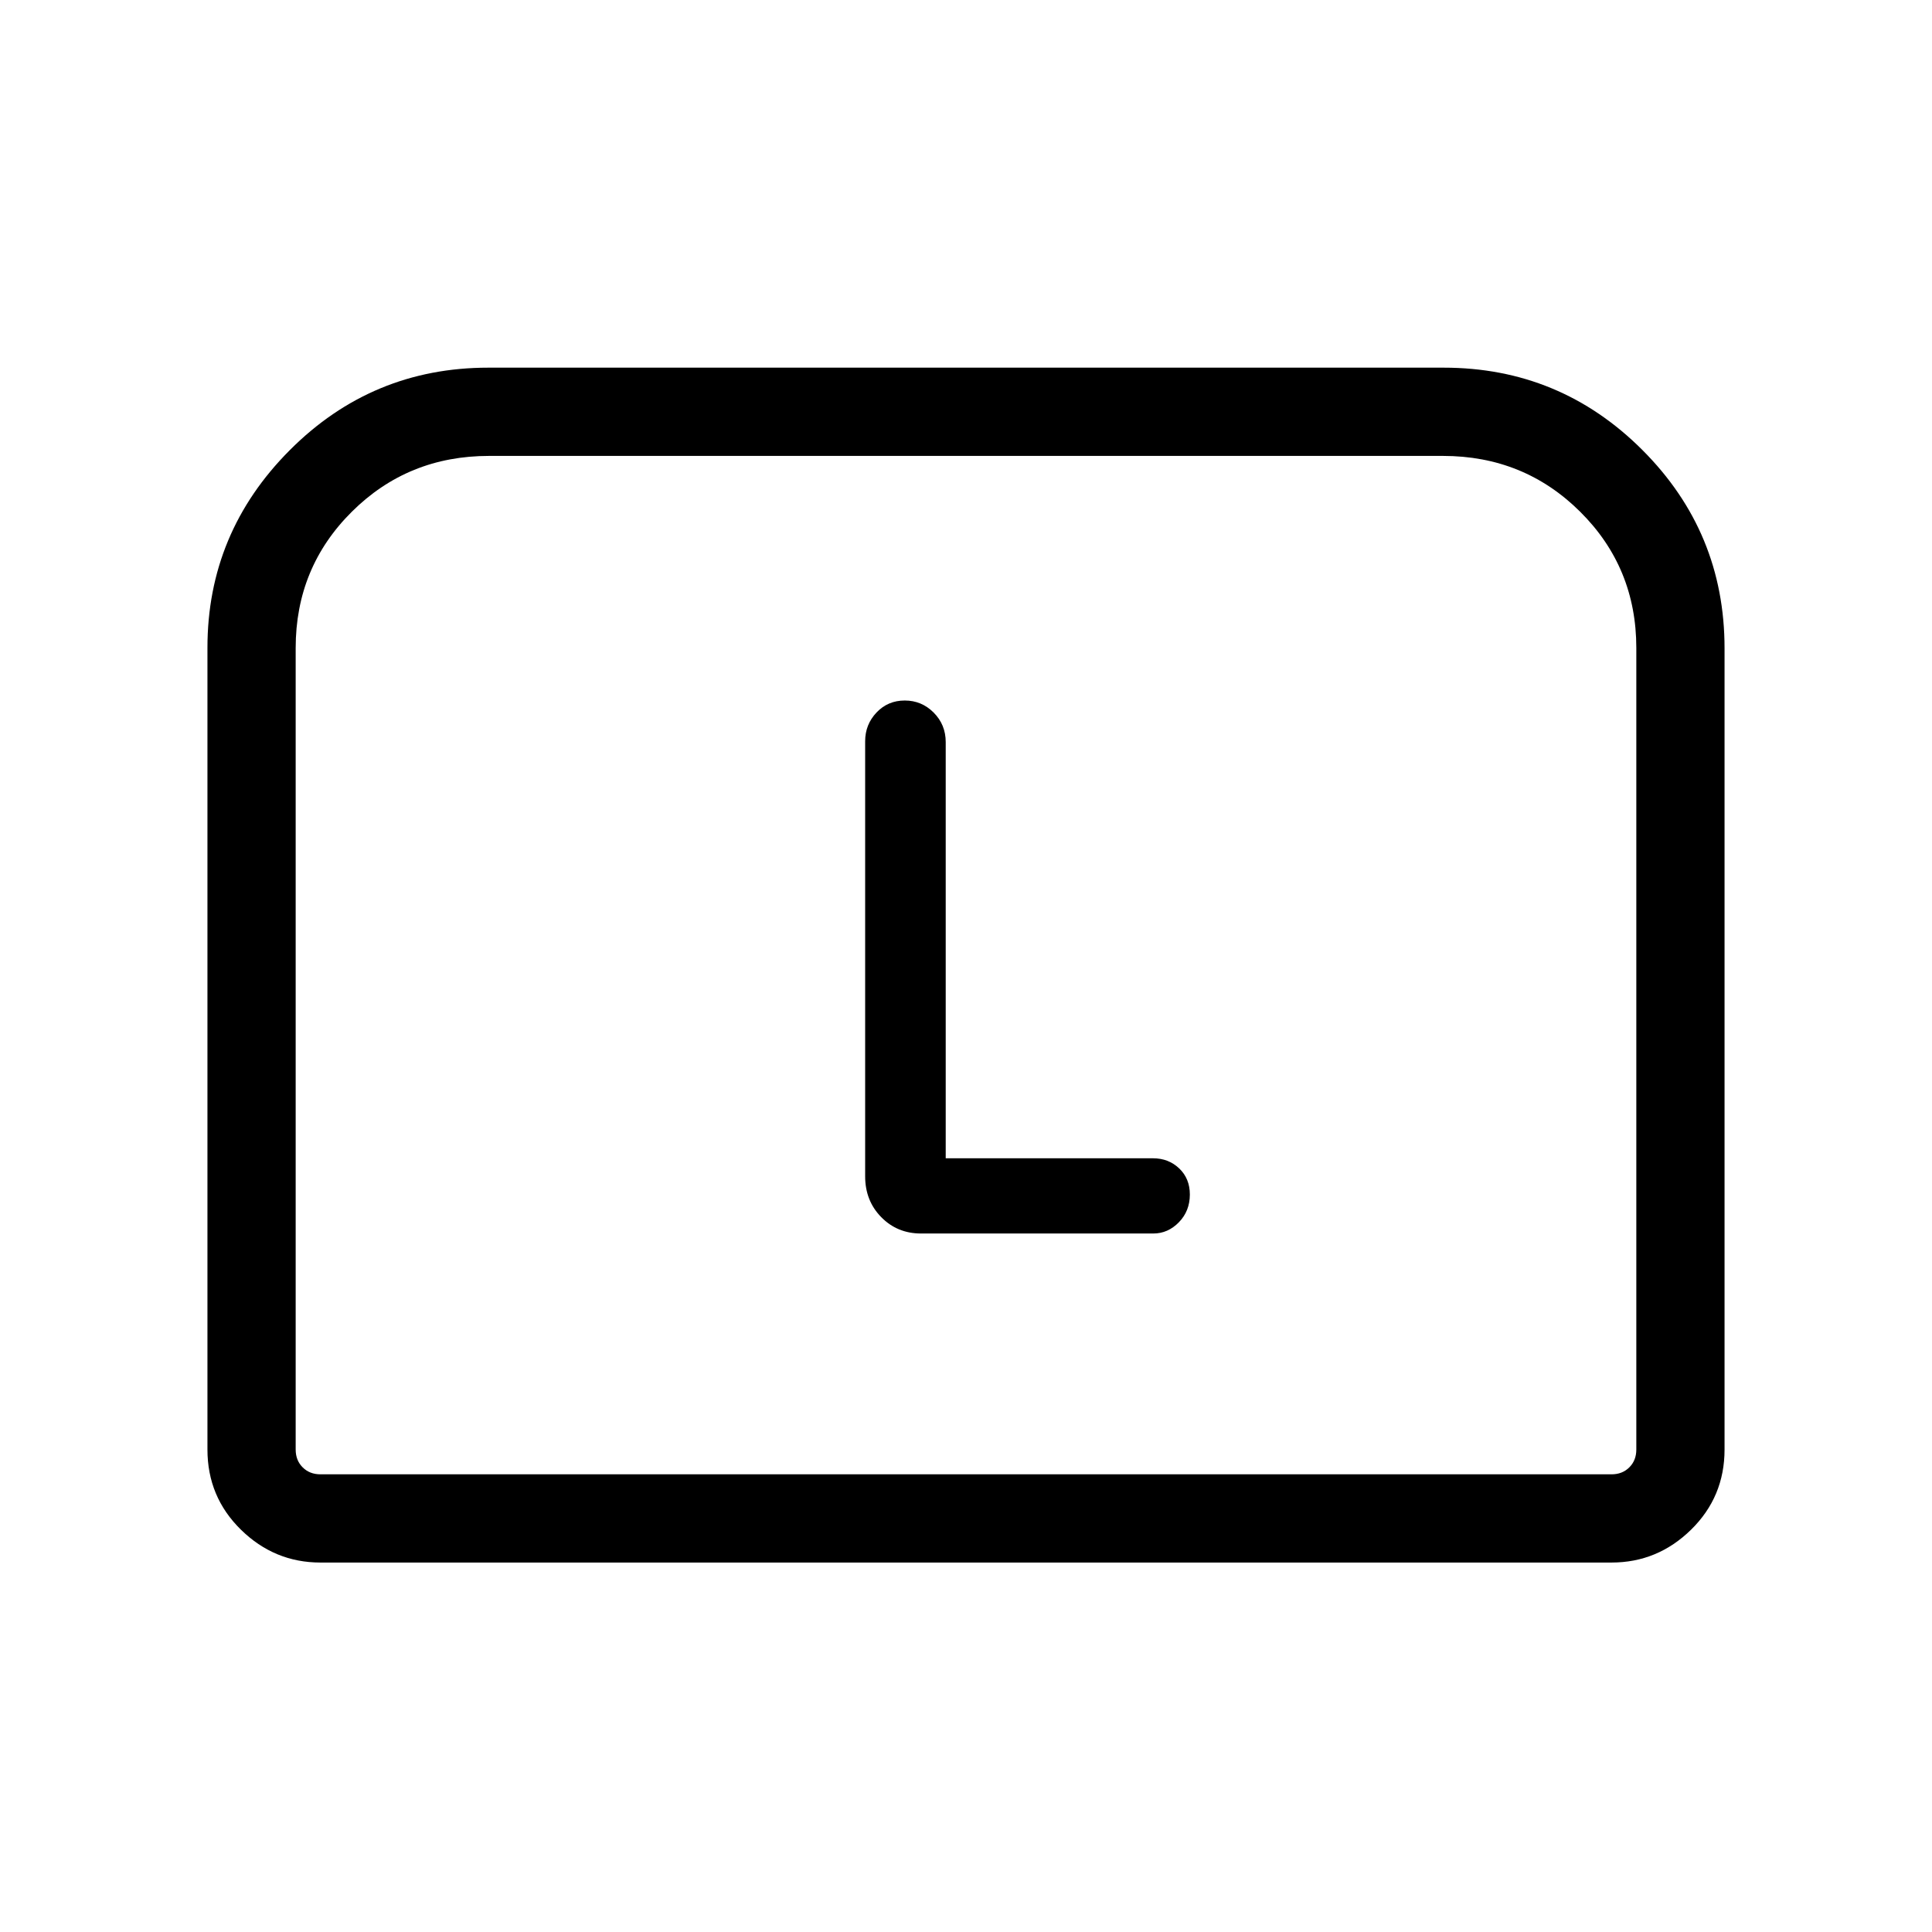 <svg xmlns="http://www.w3.org/2000/svg" height="48" viewBox="0 -960 960 960" width="48"><path d="M103.08-239.73v-398.42q0-57.12 40.88-98.14 40.89-41.02 98.7-41.02h474.68q57.81 0 98.7 40.86 40.88 40.85 40.88 98.6v398.12q0 23.51-16.64 39.83-16.65 16.32-39.51 16.32H159.23q-22.86 0-39.51-16.32-16.64-16.32-16.64-39.83Zm56.15 12.31h641.54q5.38 0 8.84-3.47 3.47-3.46 3.47-8.84v-398.28q0-40-27.91-67.72-27.9-27.73-68.17-27.73H243q-40.27 0-68.17 27.73-27.91 27.72-27.91 67.72v398.28q0 5.38 3.47 8.84 3.46 3.47 8.84 3.47Zm0 0h-12.31 666.16H159.23Zm310.69-157.04v-206.81q0-8.65-5.98-14.65-5.99-6-14.37-6-8.38 0-14.03 5.96-5.65 5.96-5.65 14.29v216.17q0 12.14 7.98 20.28t19.75 8.14h115.46q7.27 0 12.71-5.59 5.44-5.59 5.44-13.79 0-7.91-5.29-12.96-5.29-5.04-13.06-5.04H469.92Z"/></svg>